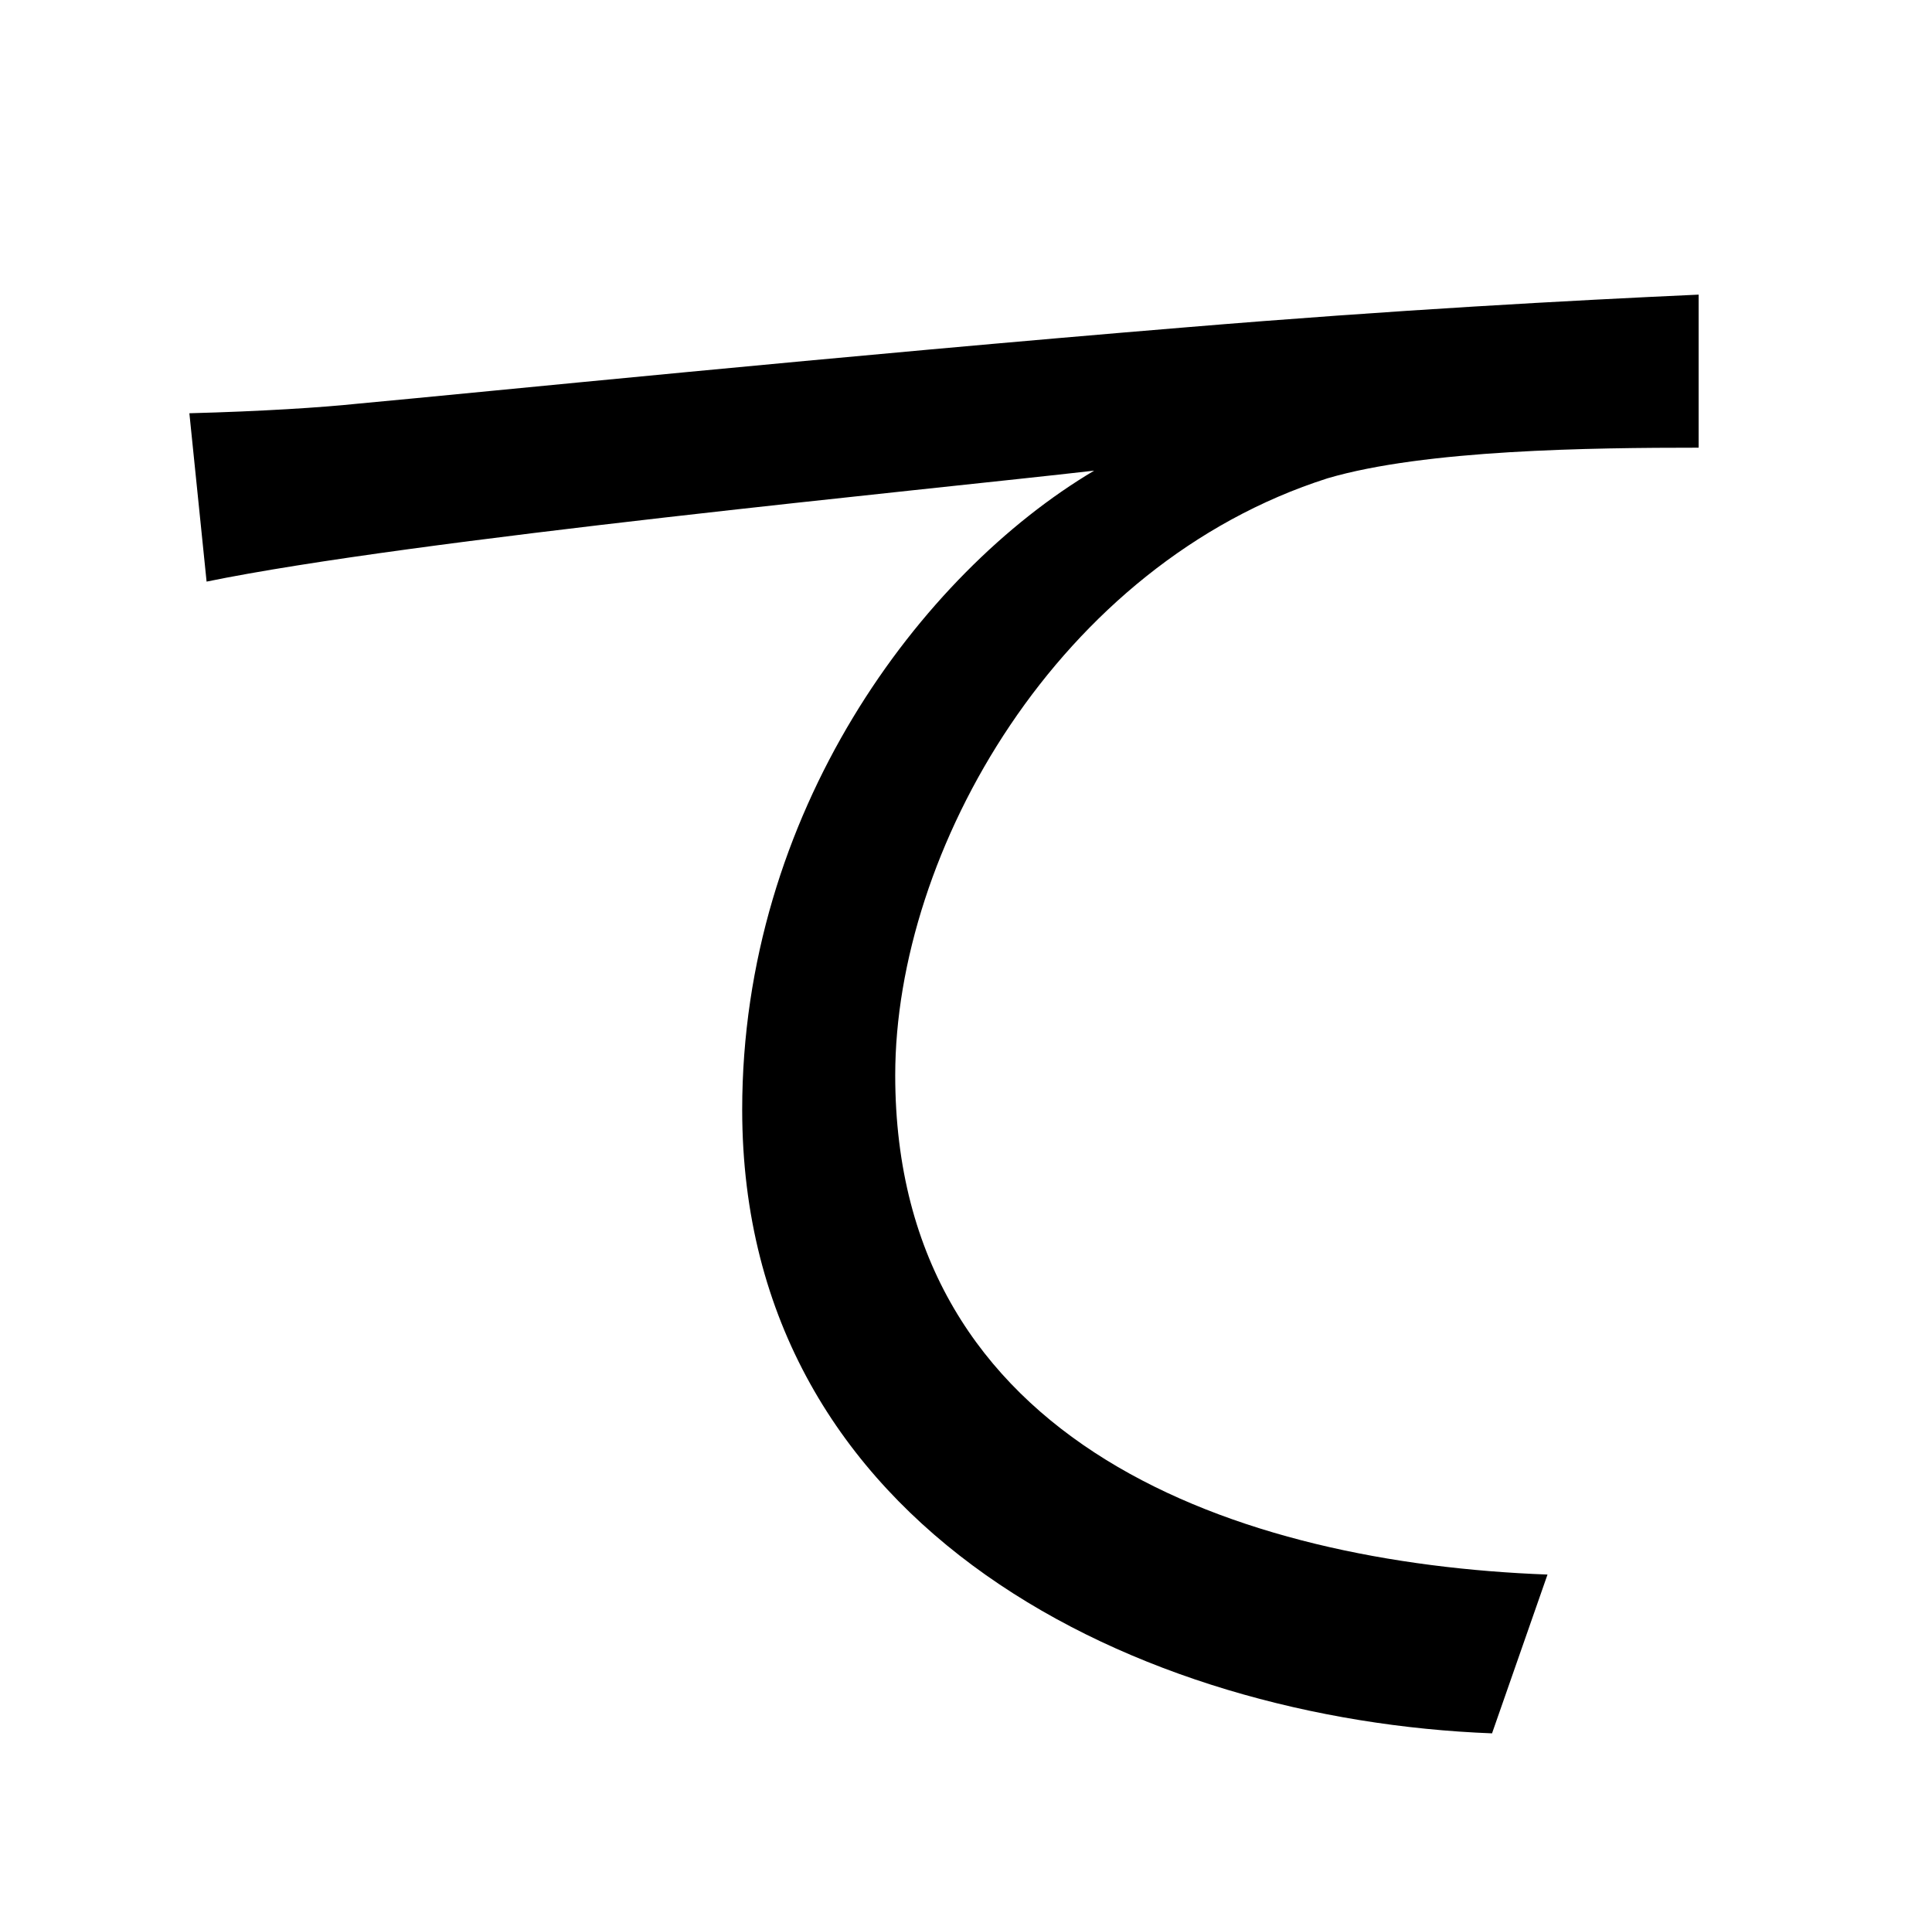 <?xml version="1.0" standalone="no"?>
<!DOCTYPE svg PUBLIC "-//W3C//DTD SVG 1.1//EN" "http://www.w3.org/Graphics/SVG/1.1/DTD/svg11.dtd" >
<svg xmlns="http://www.w3.org/2000/svg" xmlns:xlink="http://www.w3.org/1999/xlink" version="1.1" viewBox="-10 0 1010 1000">
   <path fill="currentColor"
d="M89 216c38 -1 69 -3 88 -5c65 -6 252 -25 434 -40c108 -9 201 -14 267 -17v80c-56 0 -143 1 -194 16c-141 45 -226 195 -226 312c0 194 180 255 341 261l-29 83c-183 -7 -392 -105 -392 -326c0 -155 93 -280 184 -334c-87 10 -357 36 -464 58z" />
</svg>
